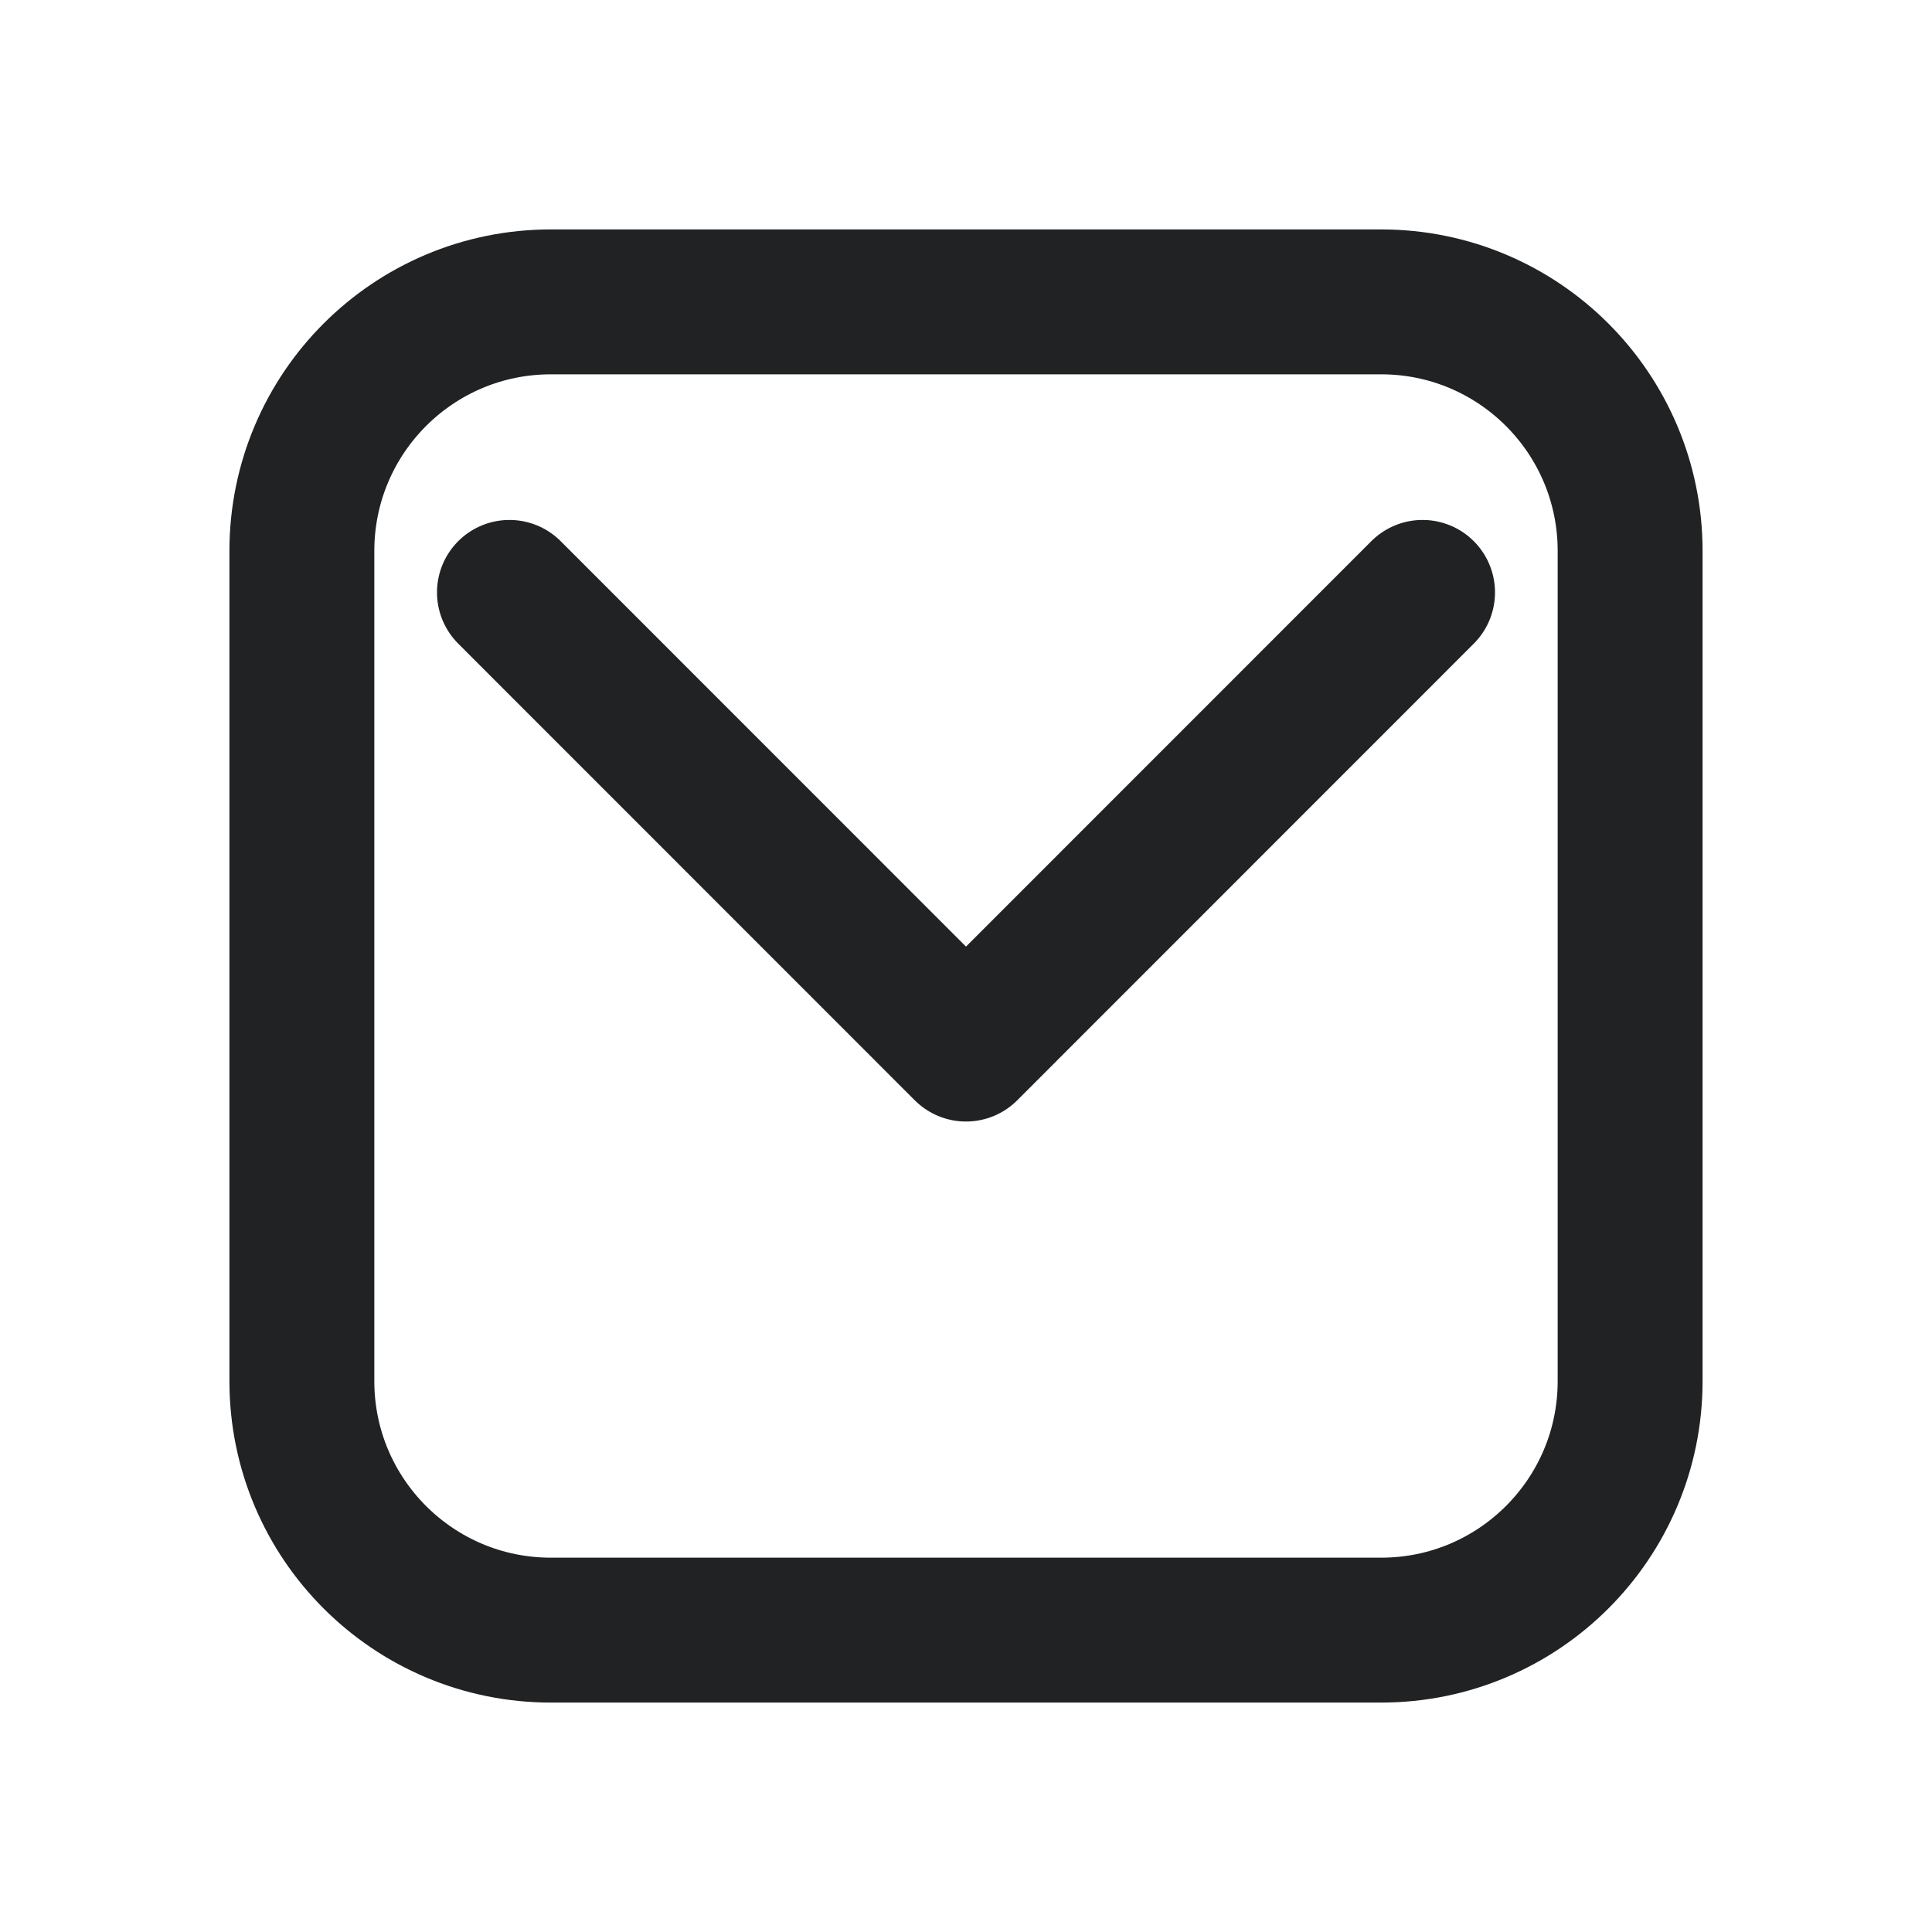 <svg width="16" height="16" viewBox="0 0 16 16" fill="none" xmlns="http://www.w3.org/2000/svg">
<g id="Icon/16/Email">
<path id="Icon" d="M4.219 4.906L8 8.688L11.781 4.906M4.562 13.5L11.438 13.5C12.577 13.5 13.5 12.577 13.5 11.438L13.5 4.563C13.5 3.423 12.577 2.5 11.438 2.5L4.562 2.5C3.423 2.5 2.5 3.423 2.5 4.563L2.5 11.438C2.5 12.577 3.423 13.5 4.562 13.5Z" stroke="#212224" stroke-width="1.2" stroke-linecap="round" stroke-linejoin="round"/>
</g>
</svg>
